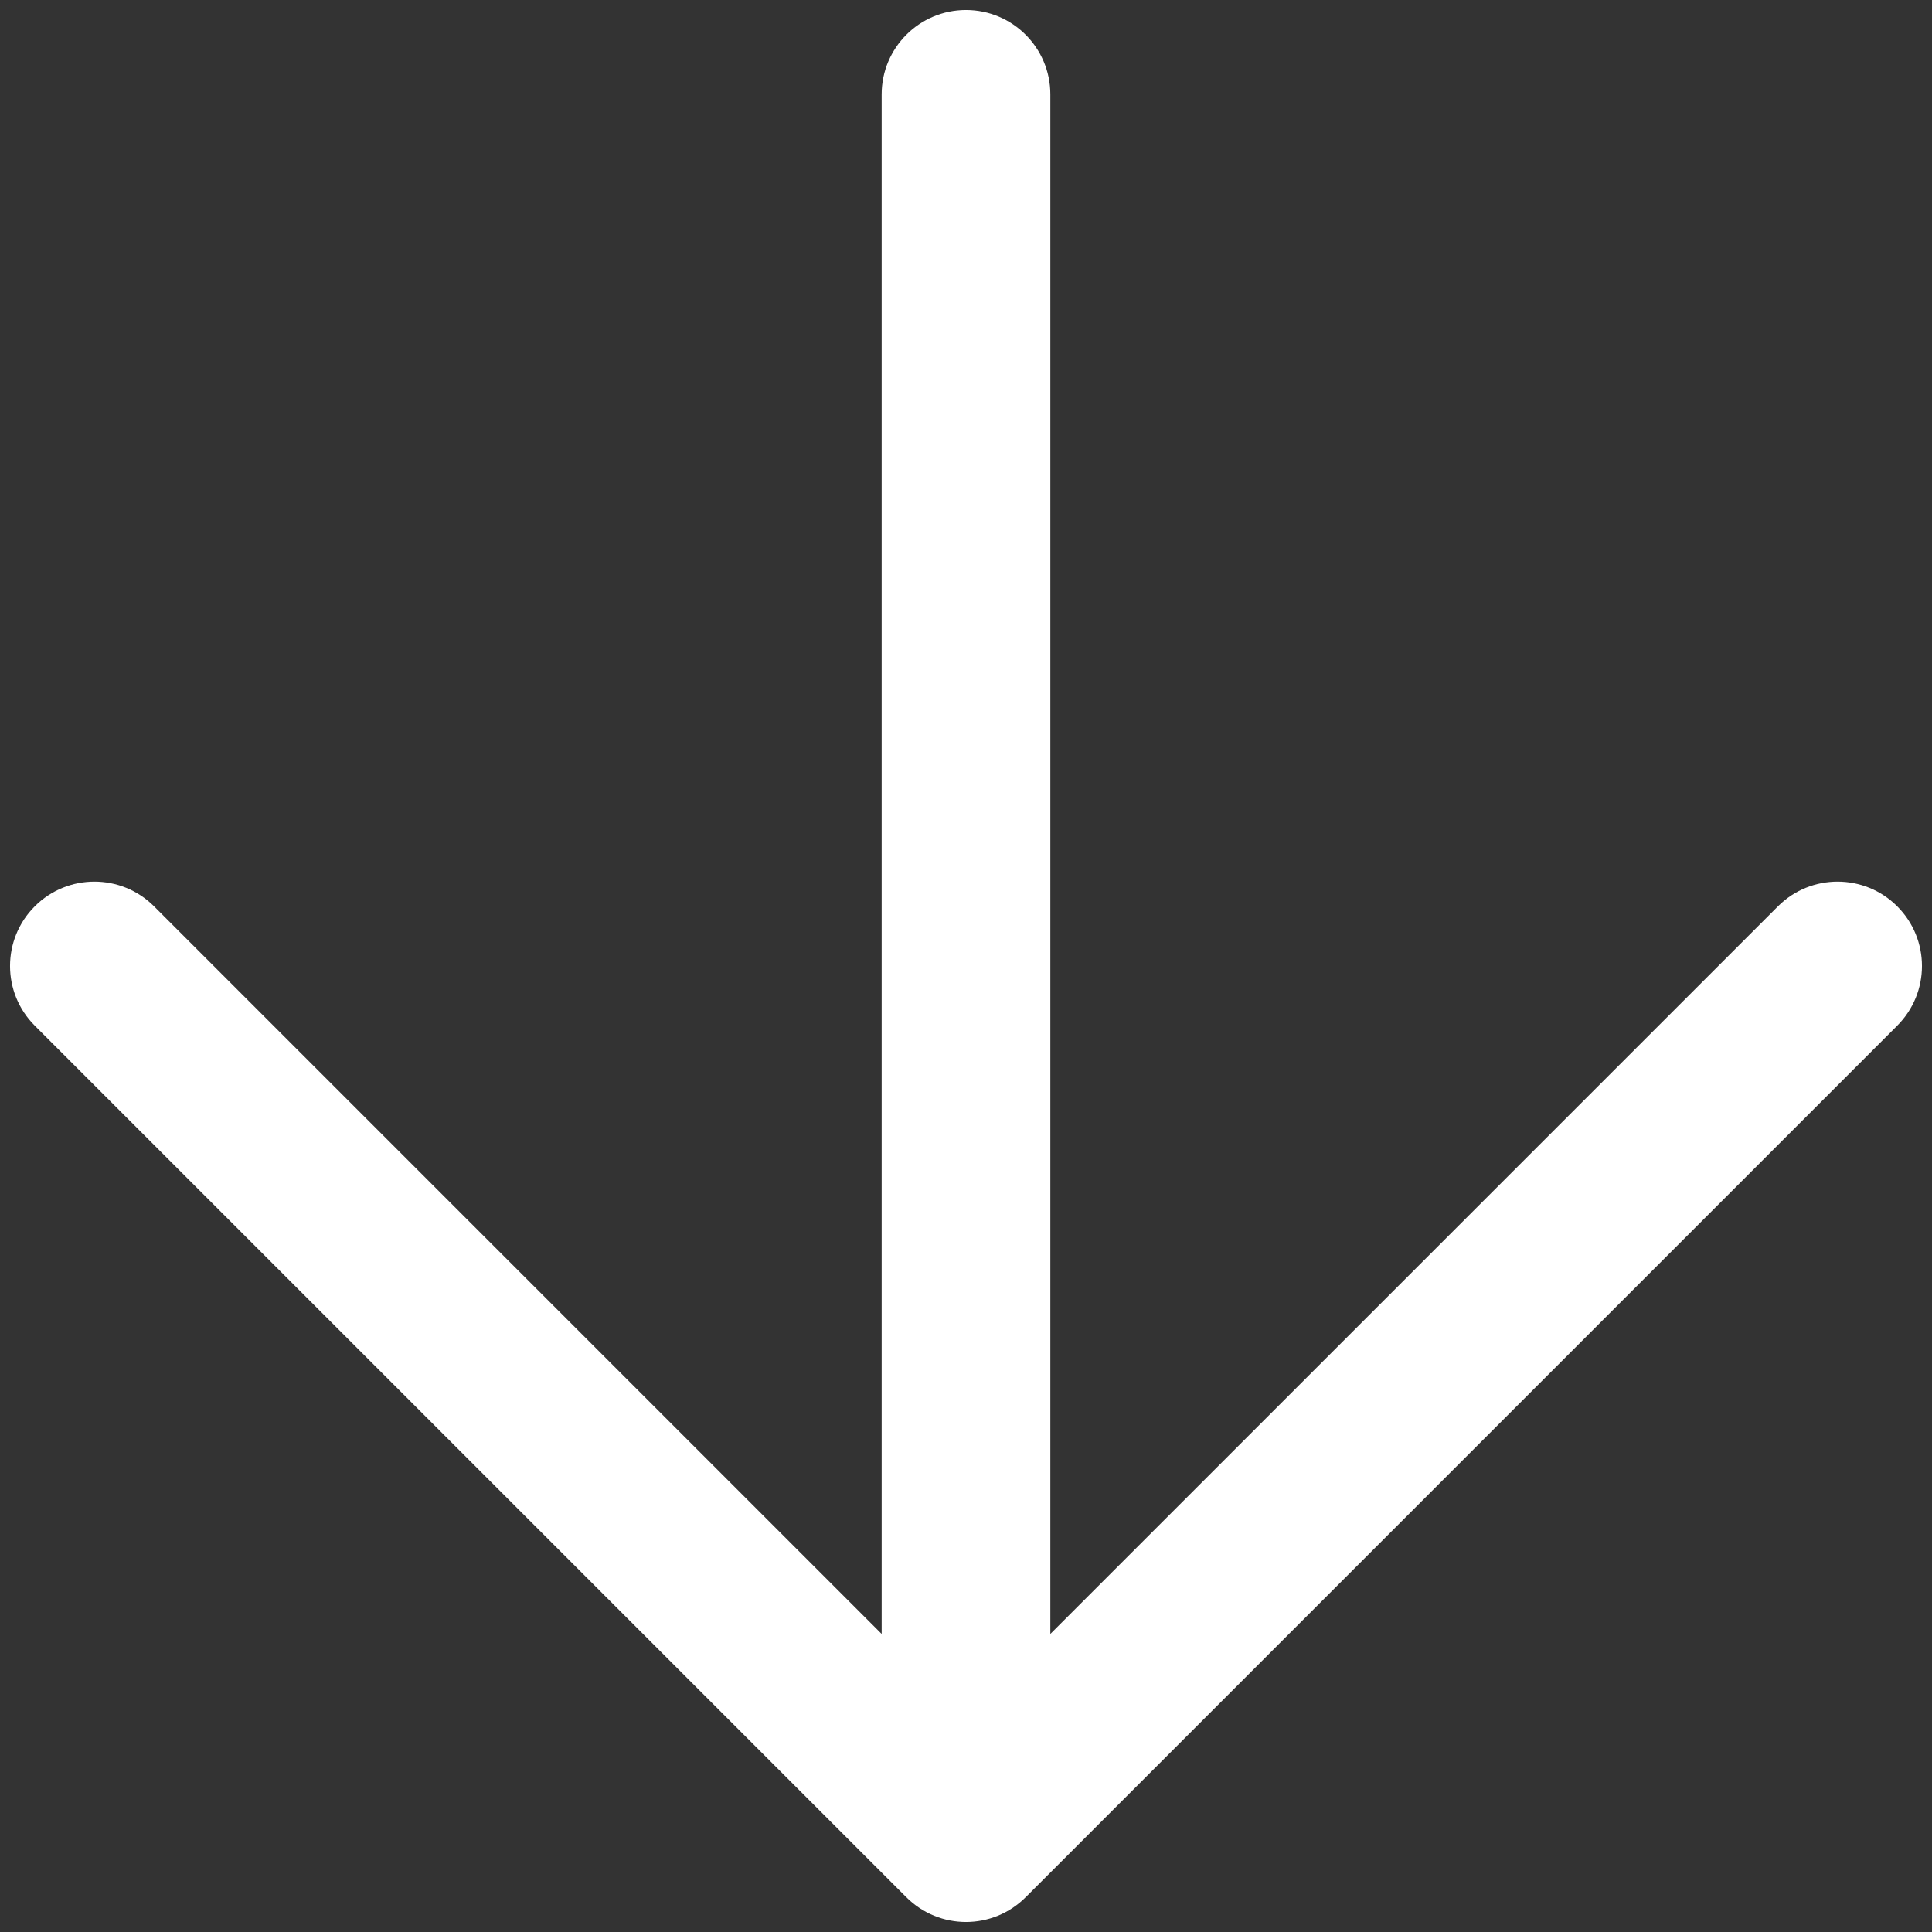 <svg width="26" height="26" viewBox="0 0 26 26" fill="none" xmlns="http://www.w3.org/2000/svg">
<rect x="0" y="0" width="26" height="26" fill="#333333" stroke="none"/>
<path fill-rule="evenodd" clip-rule="evenodd" d="M14.135 1.27C14.135 0.643 13.627 0.135 13 0.135C12.373 0.135 11.865 0.643 11.865 1.27V21.989L2.073 12.197C1.63 11.754 0.911 11.754 0.468 12.197C0.024 12.641 0.024 13.359 0.468 13.803L12.197 25.532C12.641 25.976 13.359 25.976 13.803 25.532L25.532 13.803C25.976 13.359 25.976 12.641 25.532 12.197C25.089 11.754 24.37 11.754 23.927 12.197L14.135 21.989V1.27Z" fill="white"/>
</svg>
